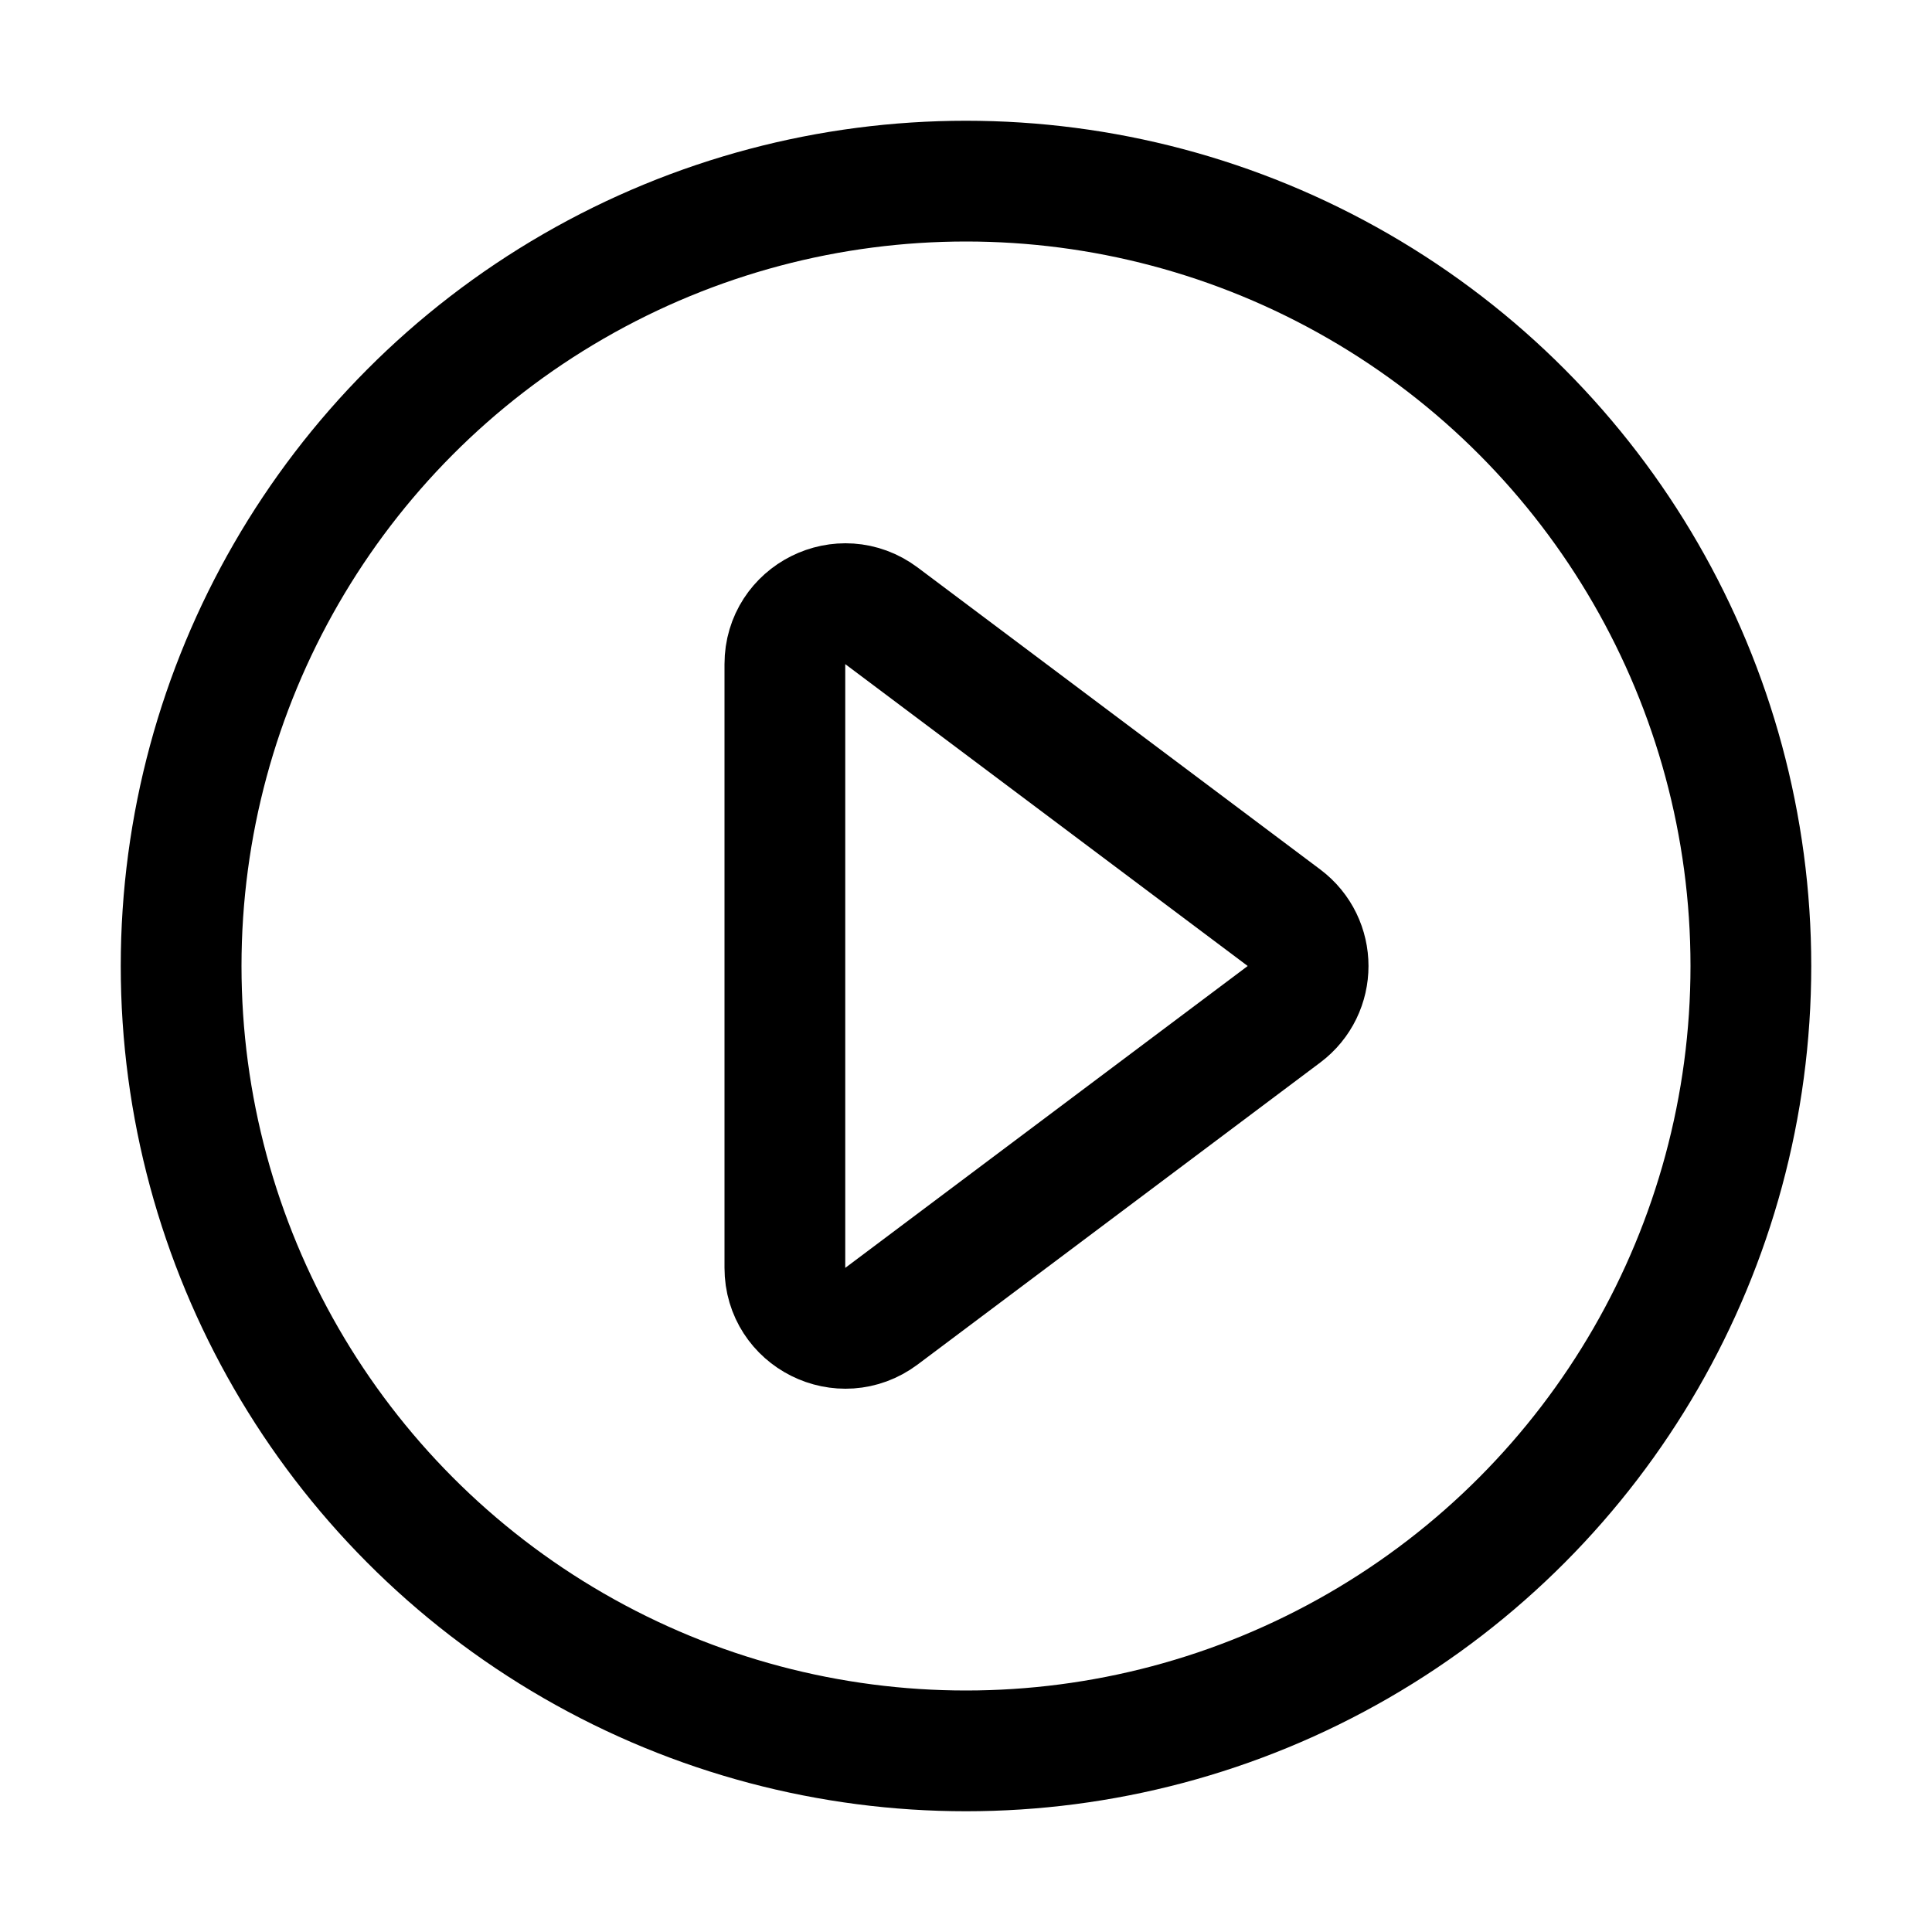 <svg viewBox="0 0 16 16" fill="none" xmlns="http://www.w3.org/2000/svg" width="1em" height="1em"><circle cx="8" cy="8" r="6.5" stroke="currentColor"/><path d="M7.3 10.9C6.97 11.147 6.5 10.912 6.5 10.5L6.5 5.5C6.5 5.088 6.97 4.853 7.3 5.1L10.633 7.6C10.9 7.8 10.9 8.2 10.633 8.4L7.3 10.9Z" stroke="currentColor"/></svg>

